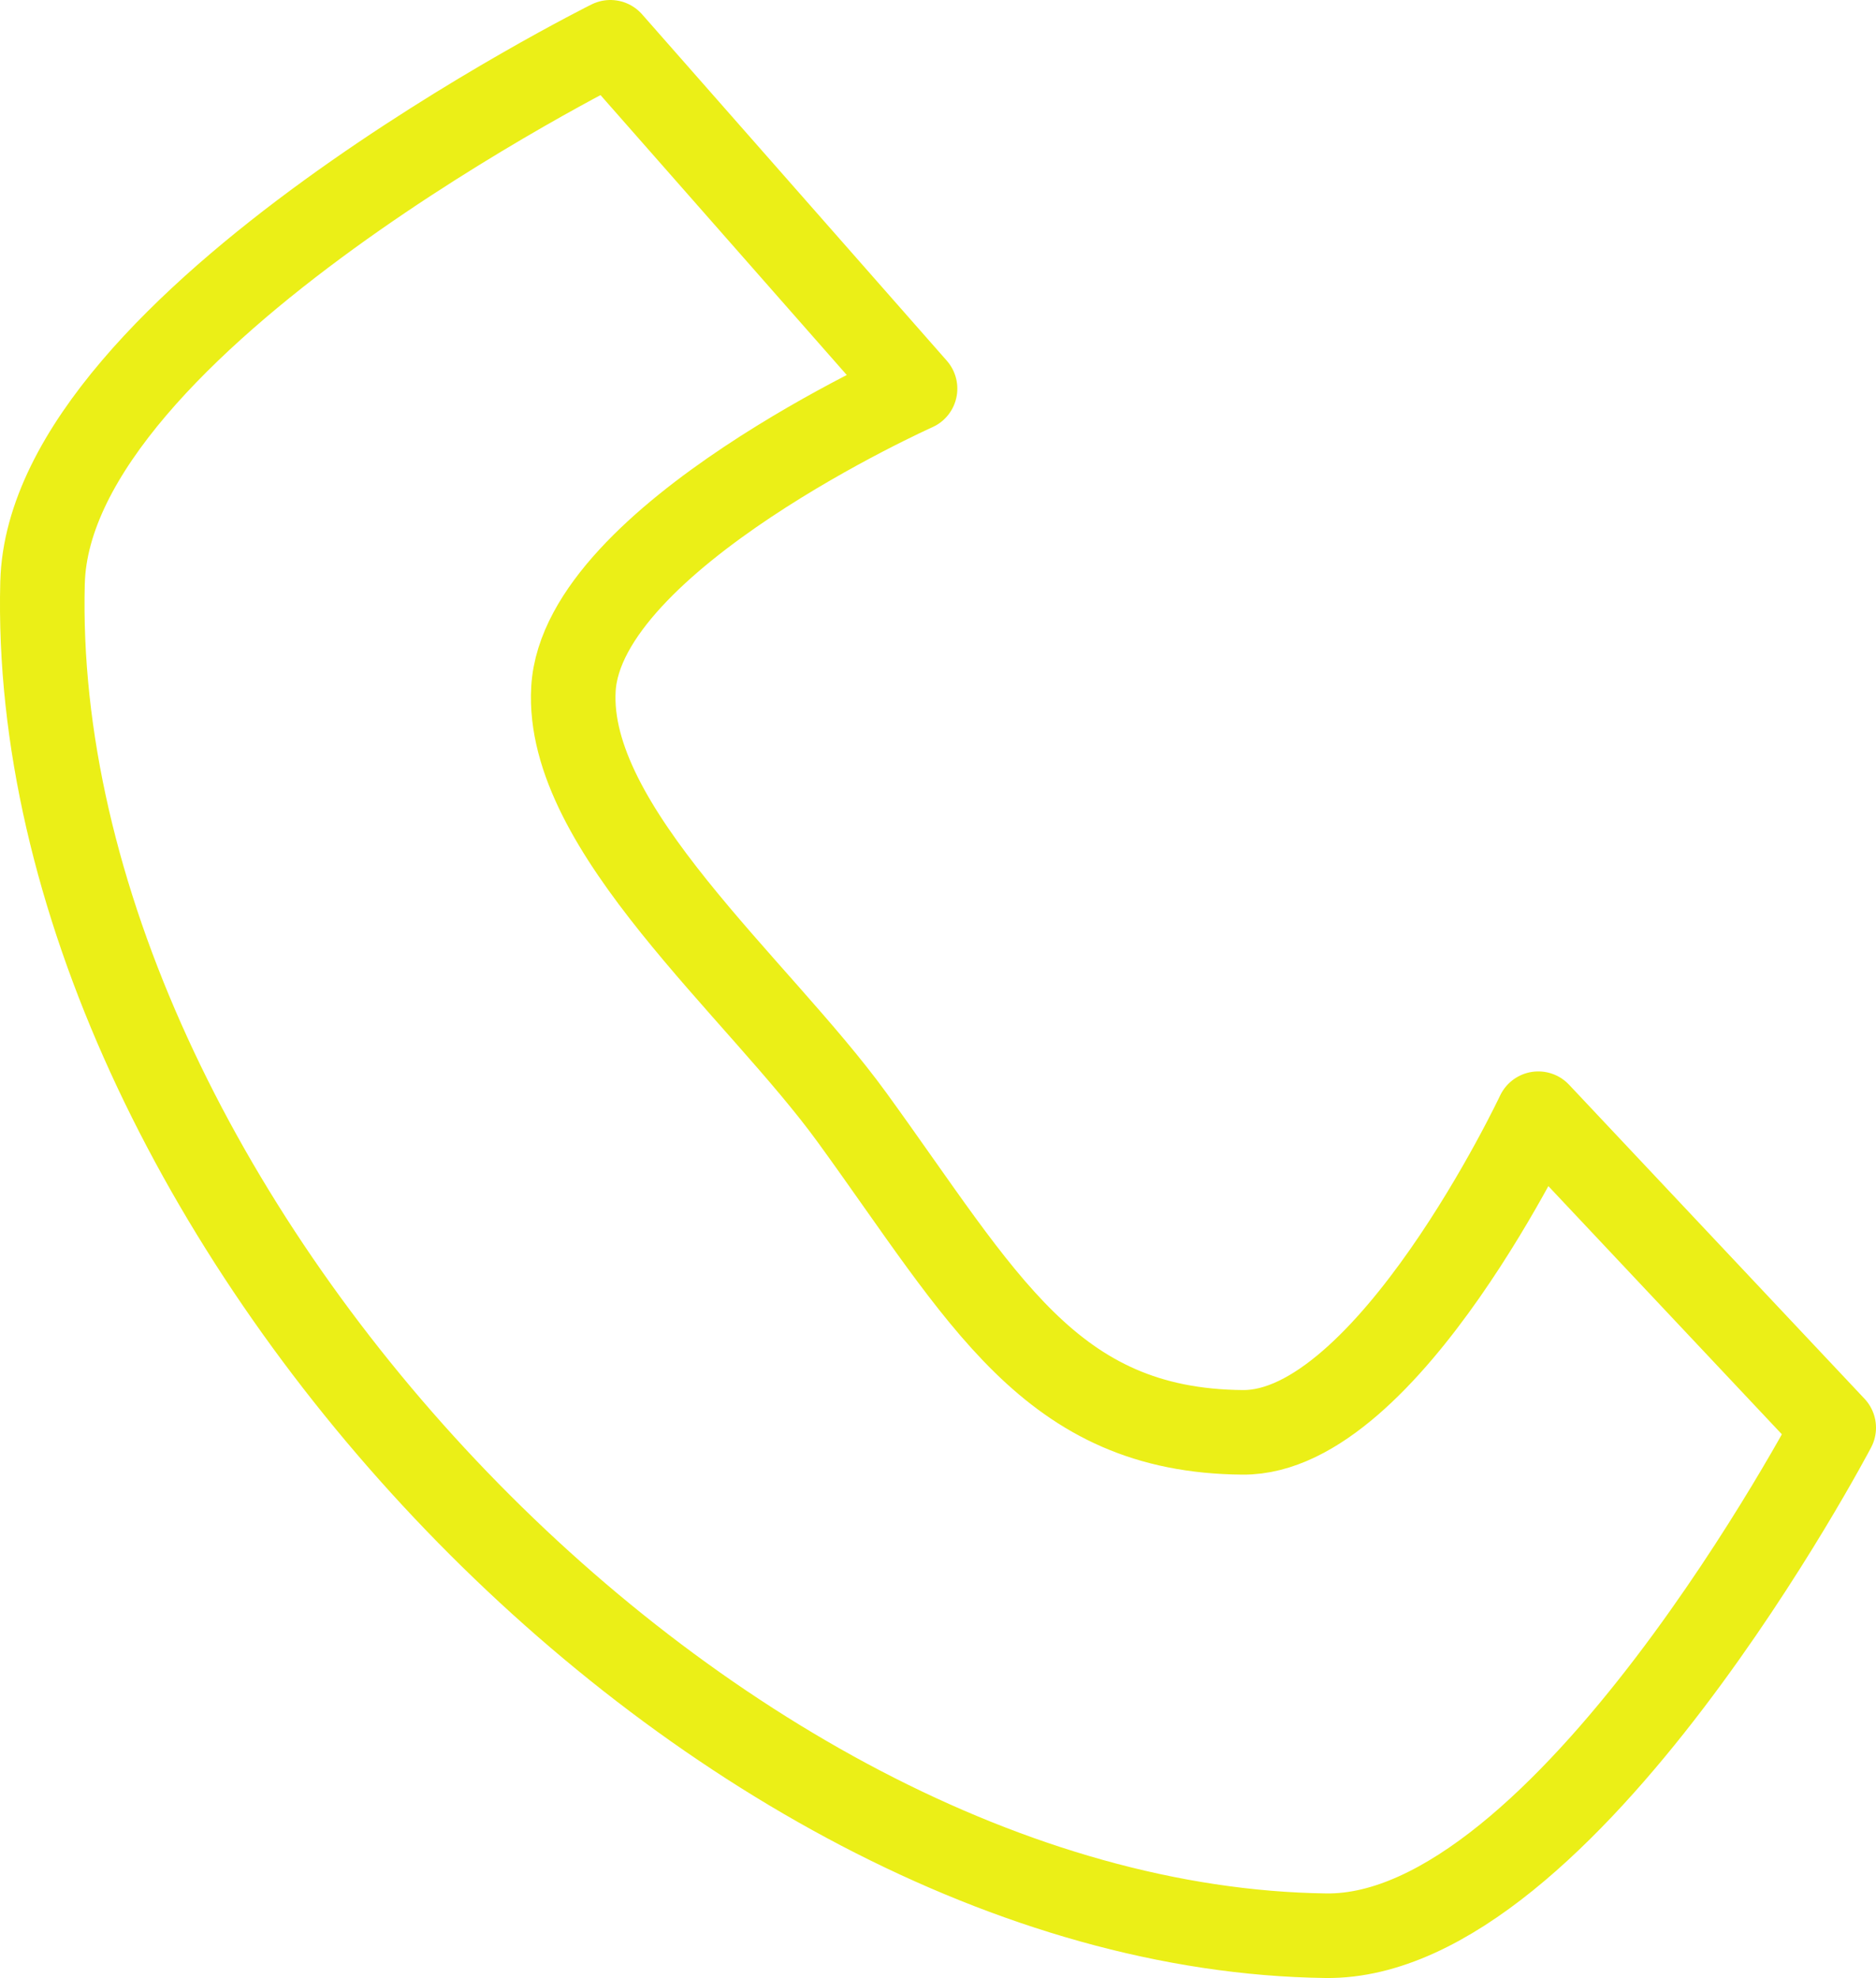 <?xml version="1.0" encoding="UTF-8" standalone="no"?>
<!-- Created with Inkscape (http://www.inkscape.org/) -->

<svg
   width="66.57mm"
   height="70.165mm"
   viewBox="0 0 66.57 70.165"
   version="1.1"
   id="svg1"
   xmlns:inkscape="http://www.inkscape.org/namespaces/inkscape"
   xmlns:sodipodi="http://sodipodi.sourceforge.net/DTD/sodipodi-0.dtd"
   xmlns="http://www.w3.org/2000/svg"
   xmlns:svg="http://www.w3.org/2000/svg">
  <sodipodi:namedview
     id="namedview1"
     pagecolor="#ffffff"
     bordercolor="#000000"
     borderopacity="0.25"
     inkscape:showpageshadow="2"
     inkscape:pageopacity="0.0"
     inkscape:pagecheckerboard="0"
     inkscape:deskcolor="#d1d1d1"
     inkscape:document-units="mm"
     showgrid="true">
    <inkscape:grid
       id="grid1"
       units="mm"
       originx="-23.062"
       originy="-729.115"
       spacingx="1"
       spacingy="1"
       empcolor="#0099e5"
       empopacity="0.302"
       color="#0099e5"
       opacity="0.149"
       empspacing="5"
       dotted="false"
       gridanglex="30"
       gridanglez="30"
       visible="true" />
  </sodipodi:namedview>
  <defs
     id="defs1" />
  <g
     inkscape:label="Calque 1"
     inkscape:groupmode="layer"
     id="layer1"
     style="stroke:#ebef17;stroke-width:3;stroke-dasharray:none;stroke-opacity:1"
     transform="translate(-23.062,-729.115)">
    <path
       style="fill:#ffffff;fill-opacity:0;stroke:#ebef17;stroke-width:3;stroke-linecap:round;stroke-linejoin:round;stroke-miterlimit:1000;stroke-dasharray:none;stroke-opacity:1;paint-order:markers fill stroke"
       d="m 24.572,749.781 c 0.238,-9.267 20.149,-19.166 20.149,-19.166 l 10.812,12.286 c 0,0 -11.808,5.279 -12.122,10.648 -0.291,4.969 6.524,10.574 9.894,15.217 4.64,6.392 7.006,11.107 13.859,11.158 5.139,0.038 10.484,-11.303 10.484,-11.303 l 10.484,11.139 c 0,0 -9.526,18.131 -18.02,18.02 -22.053,-0.29 -46.106,-25.95 -45.541,-47.998 z"
       id="path12"
       sodipodi:nodetypes="accsssccaa"
       inkscape:export-filename="nos contact.svg"
       inkscape:export-xdpi="10.425306"
       inkscape:export-ydpi="10.425306" />
  </g>
</svg>
